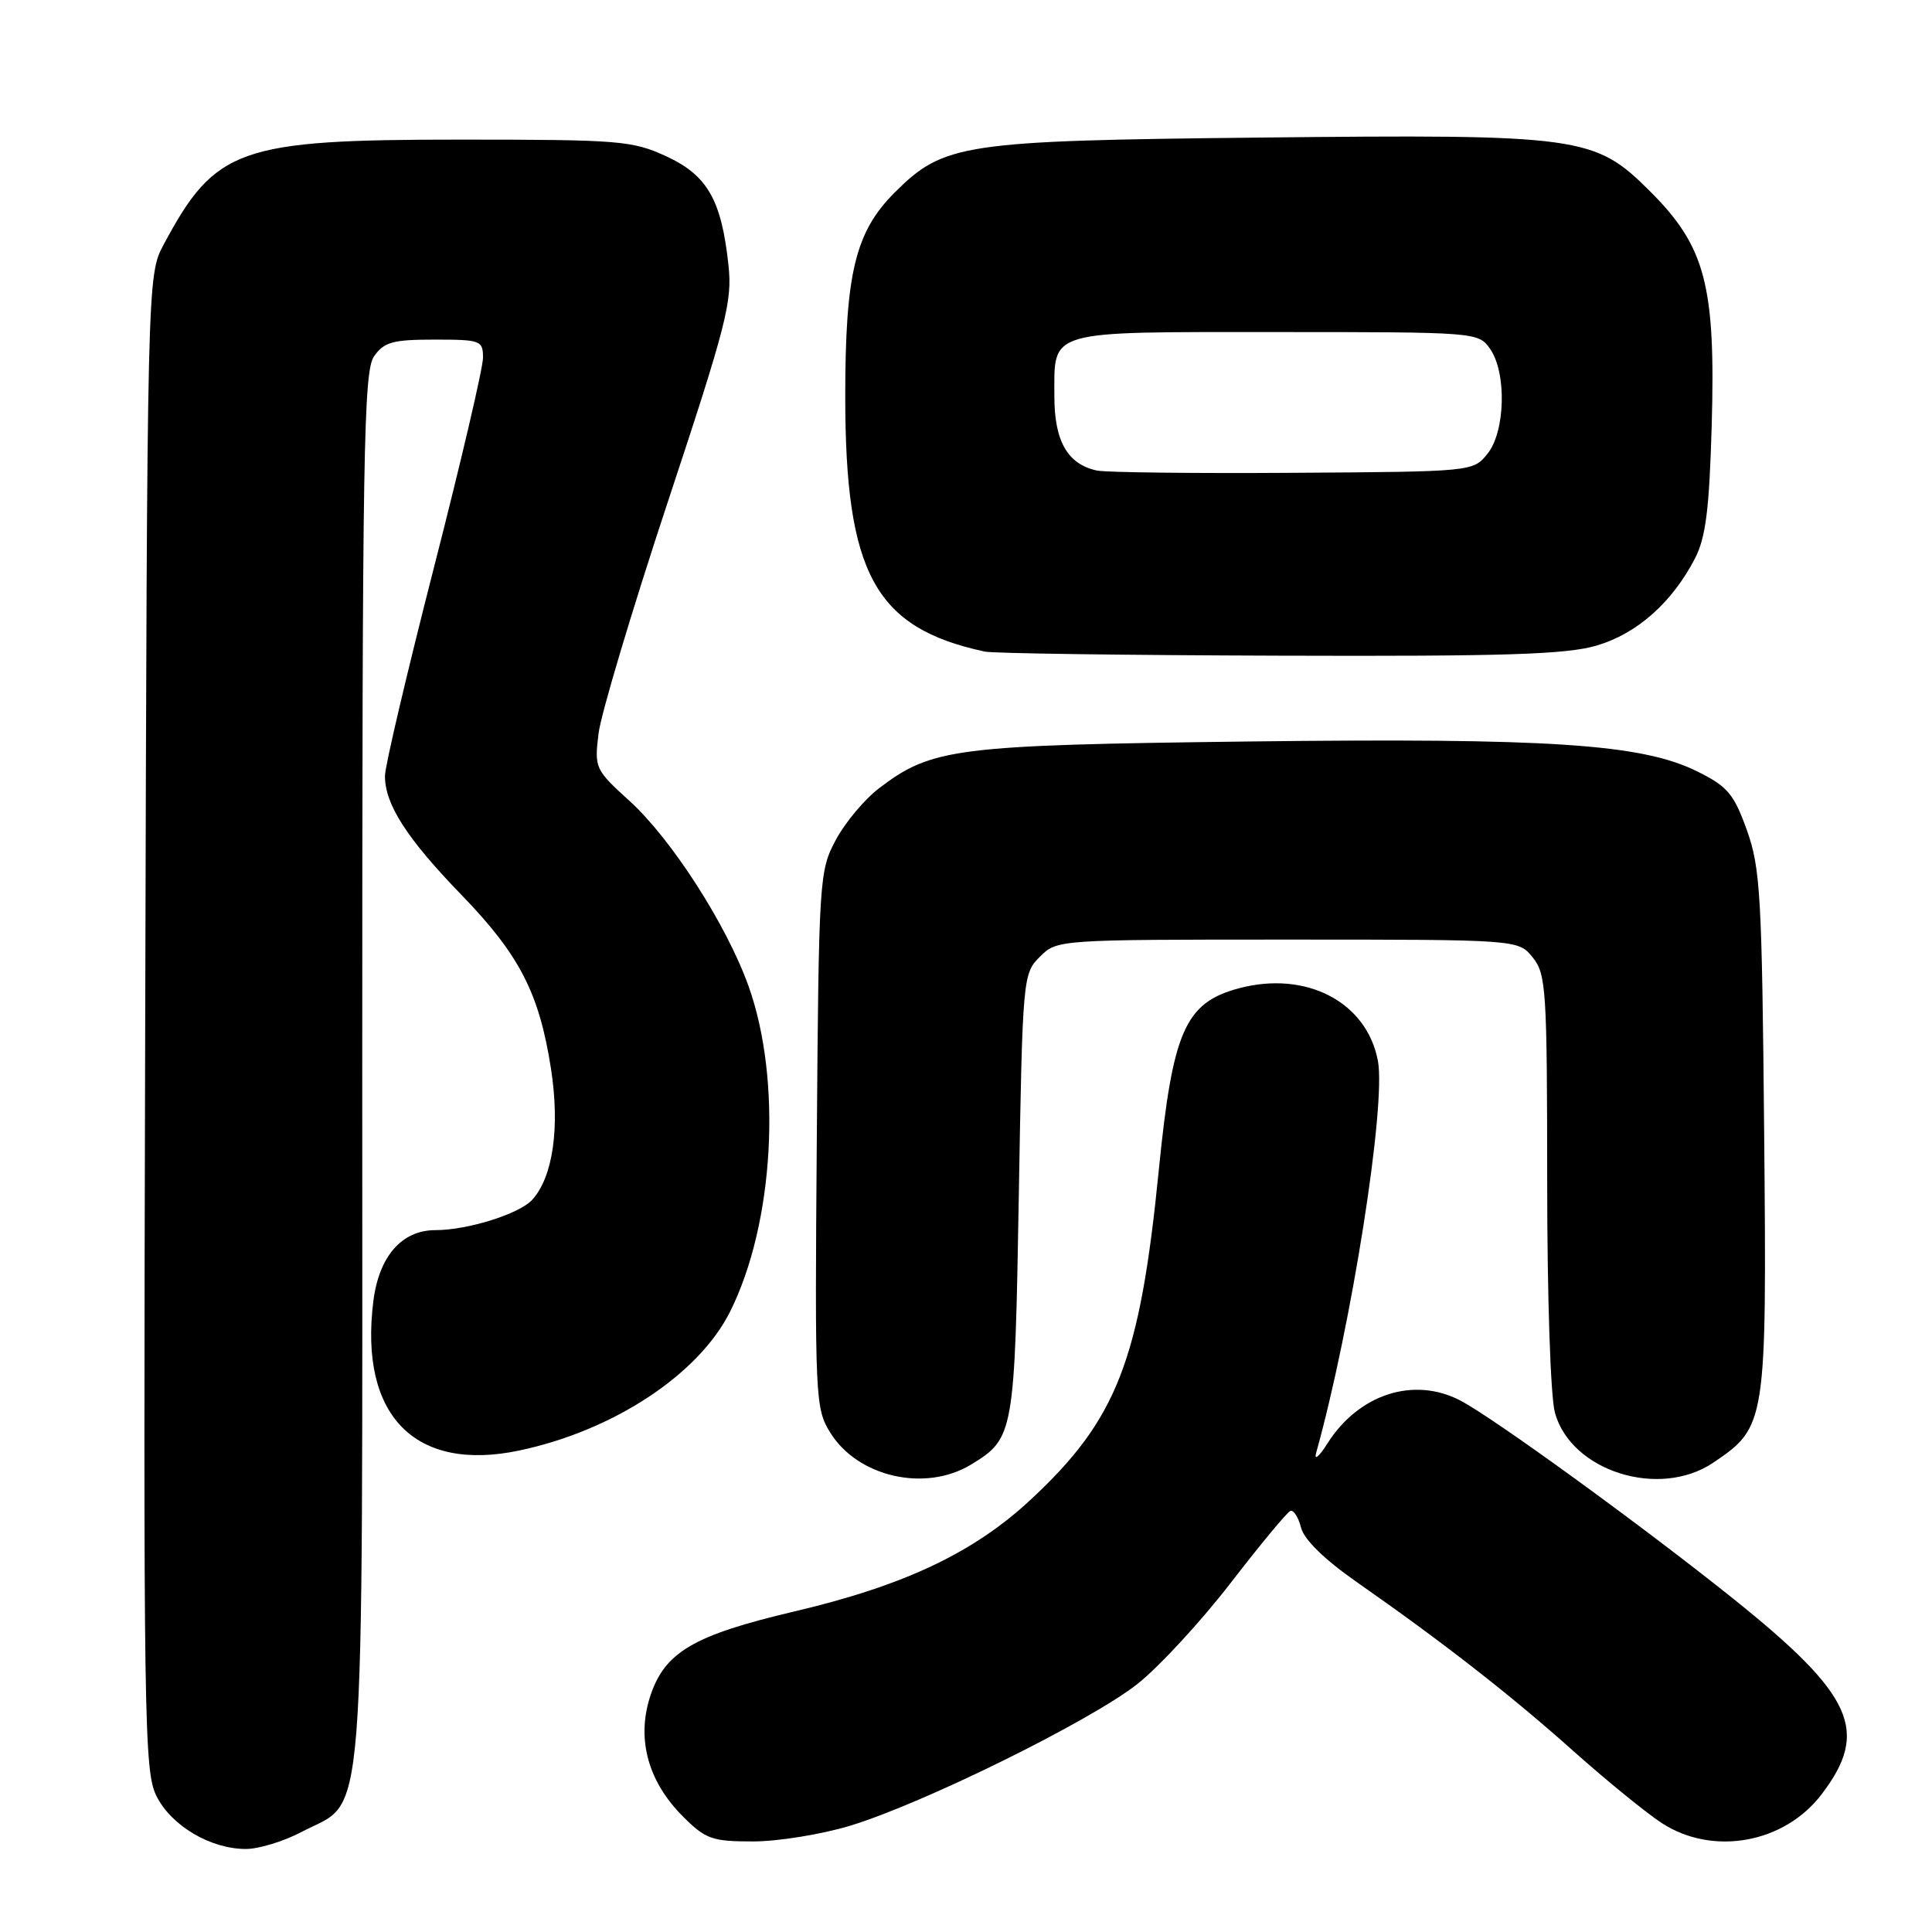 <?xml version="1.0" encoding="UTF-8" standalone="no"?>
<!DOCTYPE svg PUBLIC "-//W3C//DTD SVG 1.1//EN" "http://www.w3.org/Graphics/SVG/1.1/DTD/svg11.dtd" >
<svg xmlns="http://www.w3.org/2000/svg" xmlns:xlink="http://www.w3.org/1999/xlink" version="1.1" viewBox="0 0 256 256">
 <g >
 <path fill="currentColor"
d=" M 39.99 242.73 C 48.59 238.18 48.00 245.64 48.00 141.49 C 48.00 59.80 48.18 49.19 49.56 47.22 C 50.89 45.32 52.03 45.00 57.56 45.00 C 63.70 45.00 64.00 45.11 64.00 47.41 C 64.00 48.74 61.08 61.23 57.51 75.16 C 53.94 89.10 51.01 101.53 51.01 102.80 C 50.99 106.57 53.90 111.09 61.11 118.54 C 68.84 126.52 71.45 131.58 73.01 141.62 C 74.21 149.39 73.28 155.93 70.53 158.97 C 68.83 160.85 61.97 163.00 57.69 163.00 C 53.24 163.00 50.21 166.47 49.47 172.42 C 47.58 187.53 54.96 195.10 68.76 192.21 C 81.25 189.59 92.59 182.13 96.75 173.78 C 102.58 162.11 103.65 143.12 99.18 130.65 C 96.26 122.51 89.00 111.22 83.43 106.14 C 78.85 101.98 78.75 101.77 79.31 97.19 C 79.63 94.61 83.76 80.80 88.49 66.50 C 96.24 43.09 97.05 39.97 96.53 35.18 C 95.61 26.50 93.74 23.23 88.28 20.71 C 83.80 18.64 82.10 18.50 61.00 18.50 C 31.65 18.50 28.54 19.60 21.70 32.38 C 19.50 36.50 19.50 36.50 19.24 135.50 C 18.99 228.34 19.09 234.72 20.74 238.00 C 22.72 241.94 27.90 245.00 32.59 245.00 C 34.29 245.00 37.62 243.98 39.99 242.73 Z  M 112.64 241.92 C 122.31 238.99 144.52 228.03 150.72 223.13 C 153.59 220.86 159.14 214.84 163.07 209.75 C 166.99 204.66 170.55 200.37 170.98 200.21 C 171.41 200.04 172.04 201.04 172.39 202.41 C 172.79 204.00 175.48 206.63 179.76 209.62 C 191.19 217.60 200.16 224.59 208.50 232.04 C 212.90 235.96 218.18 240.26 220.23 241.59 C 226.98 245.95 236.42 244.25 241.36 237.77 C 247.77 229.37 245.62 224.62 229.58 211.77 C 217.54 202.13 197.91 187.88 193.49 185.57 C 187.34 182.37 180.05 184.72 175.91 191.24 C 174.78 193.03 174.10 193.60 174.40 192.50 C 179.07 175.75 183.68 146.45 182.58 140.57 C 181.11 132.75 173.05 128.56 164.10 130.97 C 157.03 132.88 155.38 136.65 153.55 155.01 C 151.04 180.31 148.02 188.08 136.52 198.76 C 128.99 205.76 119.77 210.11 105.28 213.52 C 91.81 216.69 88.02 218.94 86.12 224.88 C 84.34 230.49 85.88 236.08 90.50 240.70 C 93.50 243.70 94.35 244.00 99.79 244.00 C 103.09 244.00 108.87 243.06 112.64 241.92 Z  M 128.69 194.05 C 134.36 190.59 134.46 190.02 135.00 158.28 C 135.49 129.52 135.54 129.02 137.78 126.78 C 140.05 124.51 140.15 124.50 170.62 124.50 C 201.18 124.50 201.18 124.50 203.09 126.86 C 204.87 129.06 205.00 131.13 205.01 156.36 C 205.01 171.89 205.45 185.09 206.04 187.21 C 208.19 194.95 219.86 198.63 227.00 193.82 C 234.05 189.07 234.11 188.65 233.76 150.00 C 233.47 118.69 233.26 114.99 231.47 110.00 C 229.75 105.20 228.92 104.21 224.90 102.22 C 217.58 98.58 205.41 97.77 165.50 98.25 C 126.48 98.73 123.48 99.11 116.45 104.47 C 114.54 105.93 111.97 109.00 110.74 111.31 C 108.56 115.39 108.49 116.41 108.23 151.00 C 107.96 185.25 108.03 186.62 110.00 189.81 C 113.65 195.72 122.61 197.76 128.69 194.05 Z  M 211.60 85.53 C 216.94 83.94 221.56 79.84 224.59 74.00 C 226.02 71.24 226.49 67.50 226.81 56.38 C 227.34 37.85 225.98 32.67 218.65 25.36 C 211.28 18.01 209.60 17.78 166.76 18.23 C 127.49 18.65 125.05 19.02 118.53 25.53 C 113.33 30.74 112.00 36.22 112.00 52.52 C 112.00 76.02 115.94 83.22 130.50 86.34 C 131.60 86.58 149.18 86.82 169.57 86.88 C 199.56 86.98 207.58 86.72 211.60 85.53 Z  M 145.35 62.35 C 141.47 61.52 139.71 58.47 139.71 52.54 C 139.71 43.63 138.45 44.00 169.07 44.00 C 195.65 44.00 195.90 44.02 197.44 46.22 C 199.66 49.39 199.47 57.20 197.09 60.14 C 195.19 62.49 195.10 62.50 171.34 62.65 C 158.23 62.74 146.53 62.60 145.35 62.35 Z "/>
</g>
</svg>